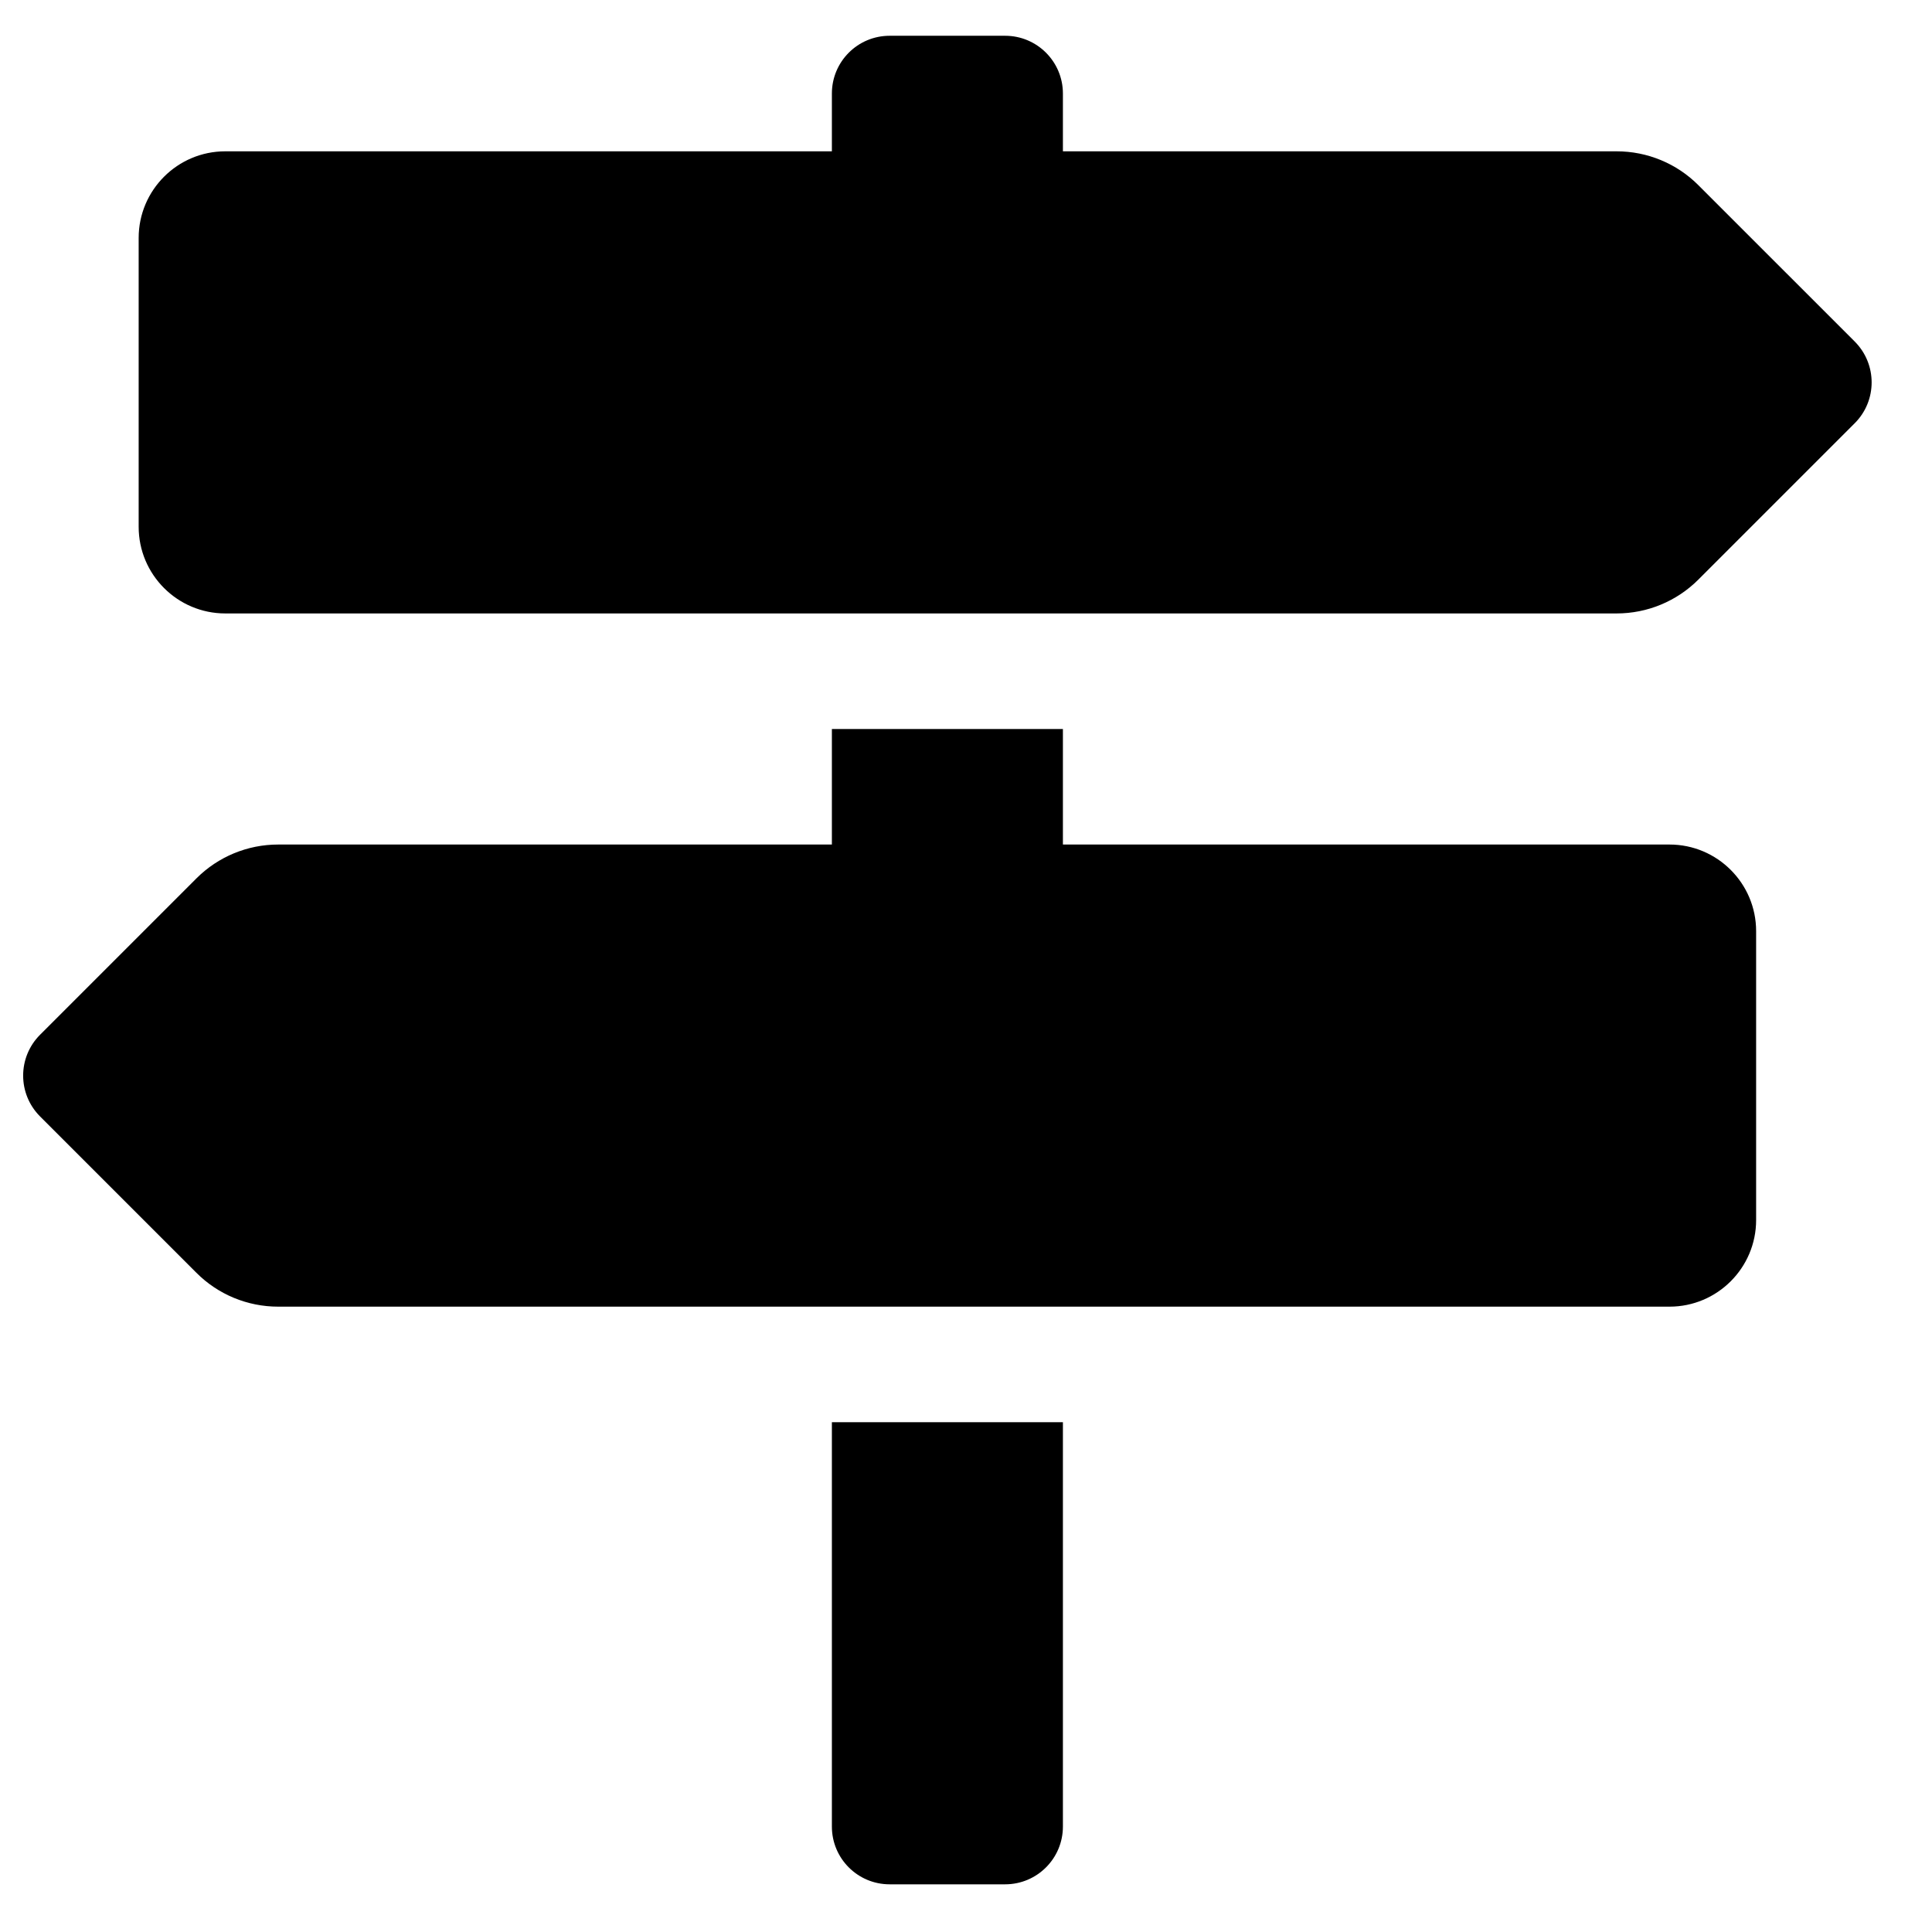 <svg width="31" height="31" viewBox="0 0 31 31" fill="none" xmlns="http://www.w3.org/2000/svg">
<g clip-path="url(#clip0_201_4865)">
<path d="M29.76 5.48L27.251 2.971C26.904 2.623 26.432 2.428 25.94 2.428H17.055V1.501C17.055 0.989 16.64 0.574 16.128 0.574H14.275C13.762 0.574 13.348 0.989 13.348 1.501V2.428H3.615C2.848 2.428 2.225 3.051 2.225 3.818V8.453C2.225 9.22 2.848 9.843 3.615 9.843H25.94C26.432 9.843 26.903 9.648 27.251 9.3L29.76 6.791C30.122 6.429 30.122 5.843 29.76 5.48ZM13.348 29.308C13.348 29.82 13.762 30.235 14.275 30.235H16.128C16.64 30.235 17.055 29.82 17.055 29.308V22.82H13.348V29.308ZM26.788 13.551H17.055V11.697H13.348V13.551H4.463C3.971 13.551 3.5 13.746 3.152 14.094L0.643 16.603C0.281 16.965 0.281 17.552 0.643 17.914L3.152 20.423C3.499 20.771 3.971 20.966 4.463 20.966H26.788C27.555 20.966 28.178 20.343 28.178 19.576V14.941C28.178 14.174 27.555 13.551 26.788 13.551Z" fill="black"/>
</g>
<defs>
<clipPath id="clip0_201_4865">
<rect width="29.661" height="29.661" fill="white" transform="translate(0.371 0.574)"/>
</clipPath>
</defs>
</svg>
